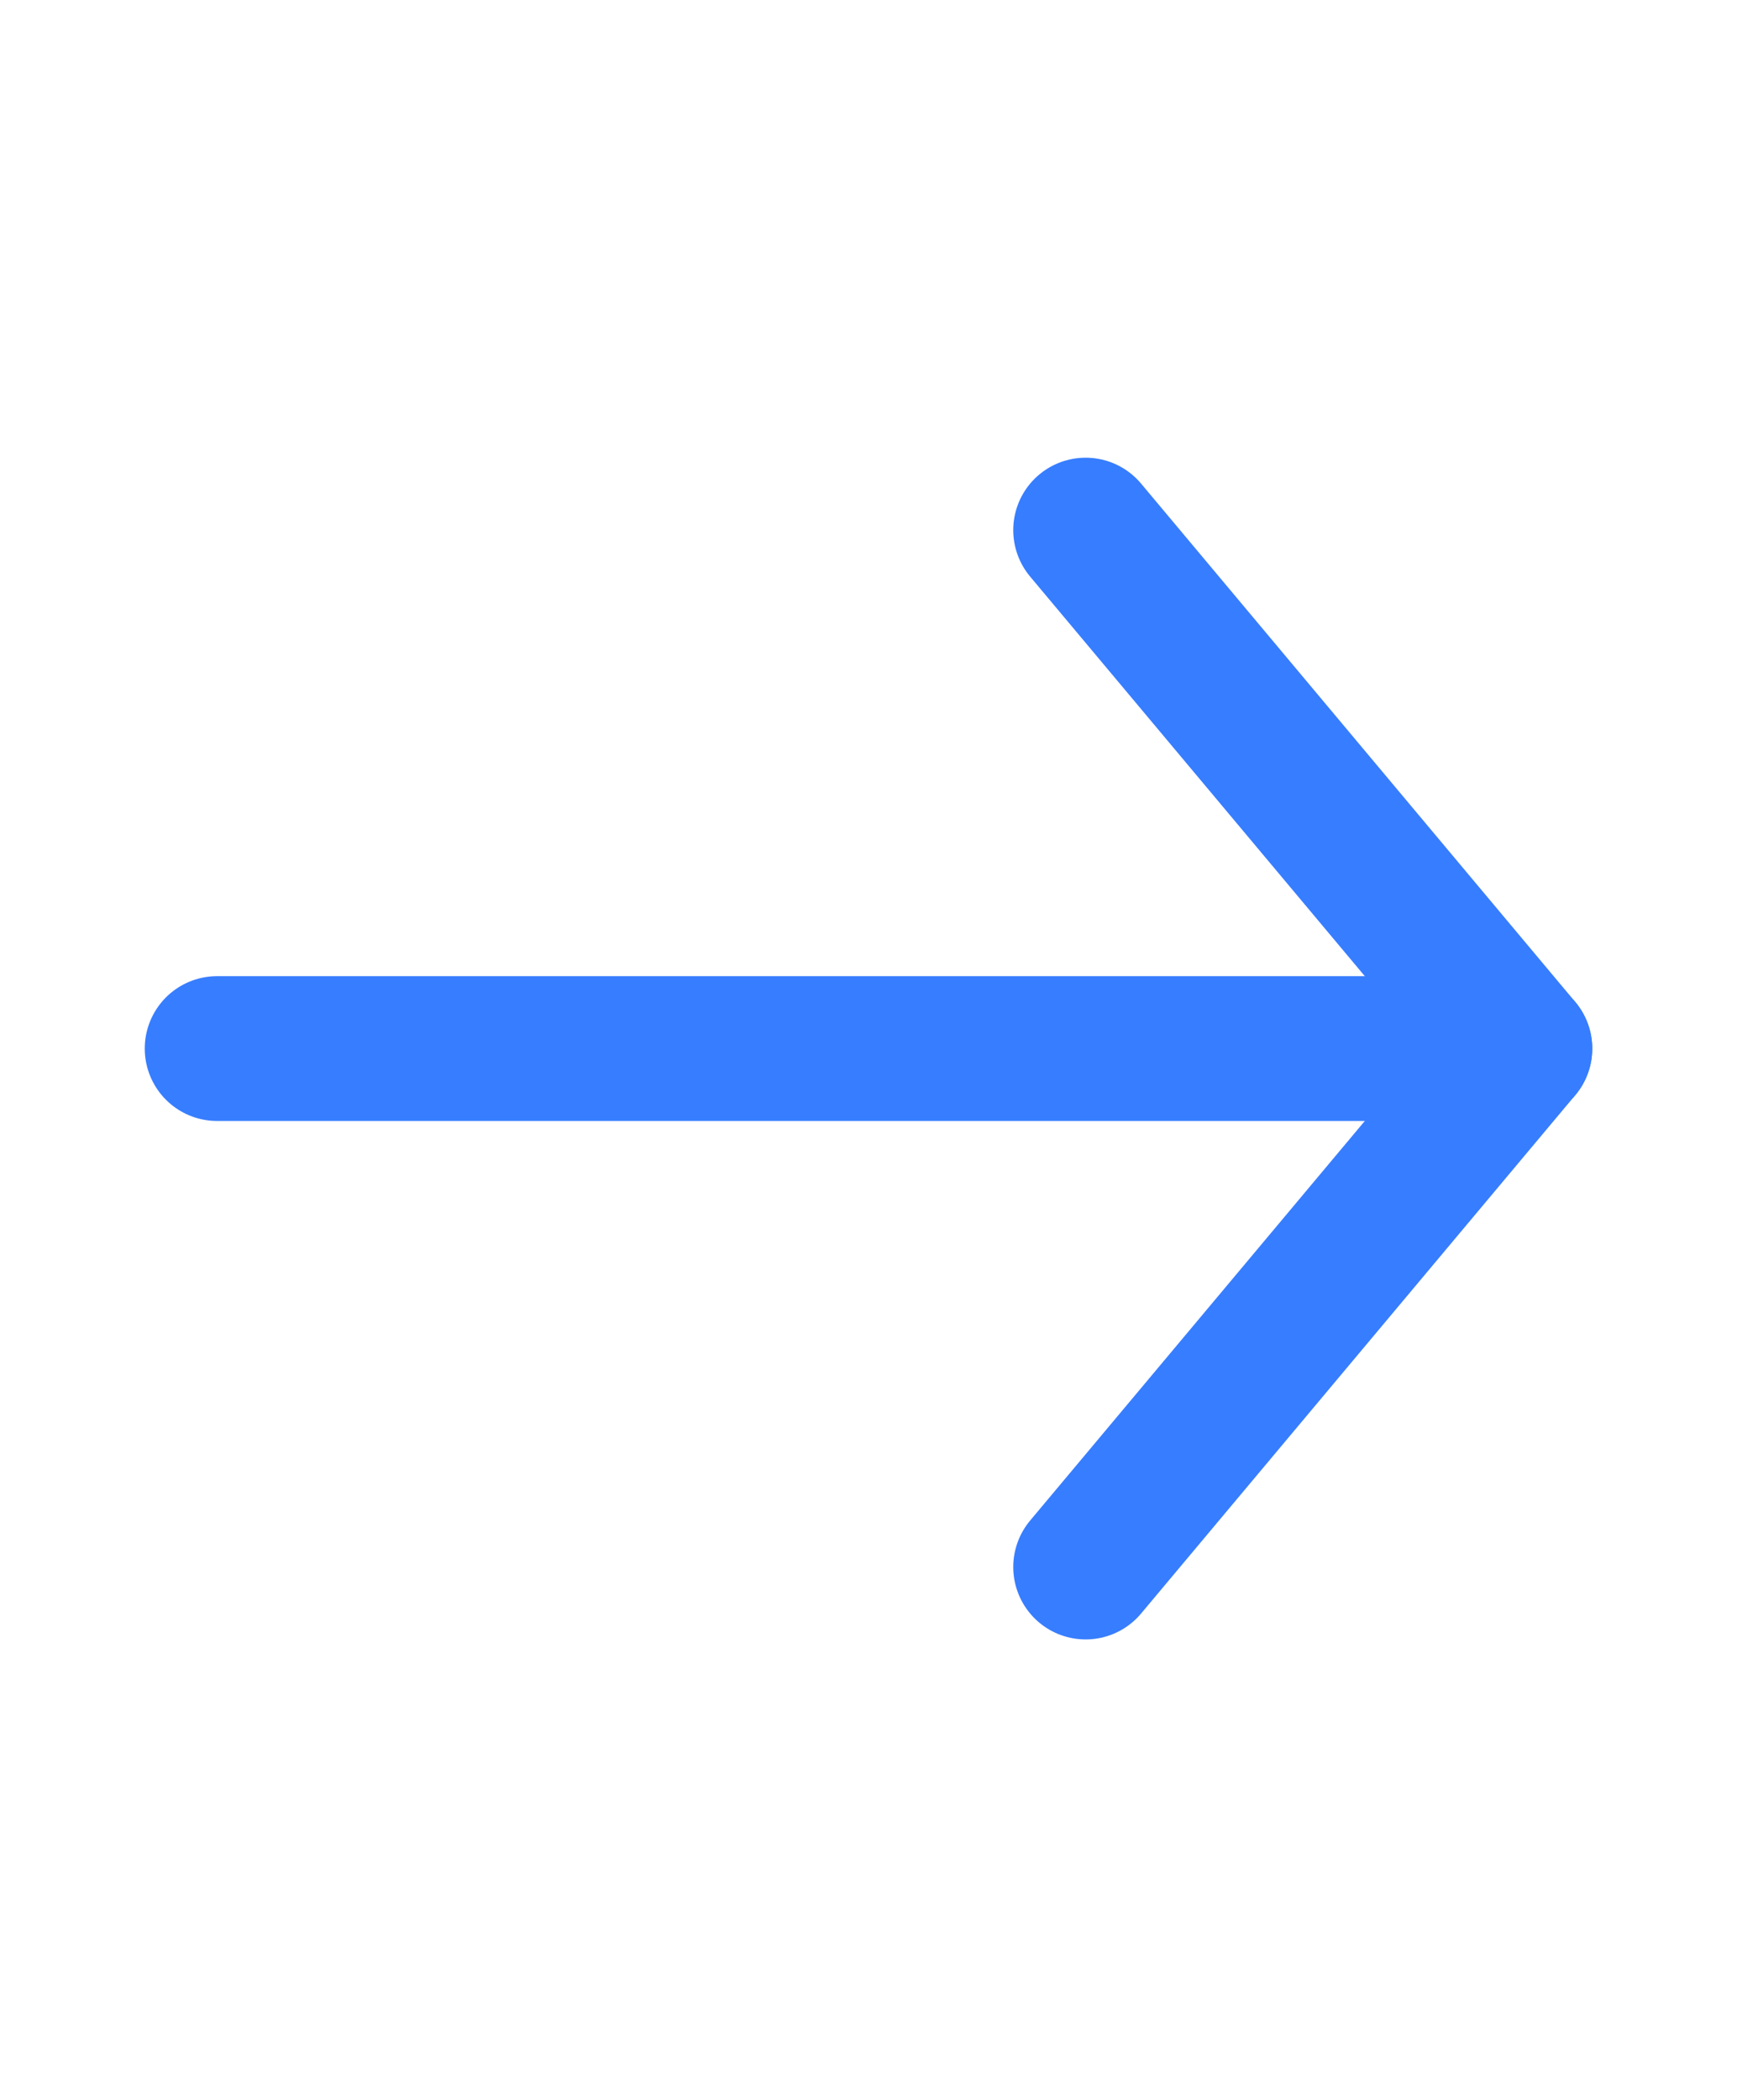 <svg width="24" height="29" viewBox="0 0 24 29" fill="none" xmlns="http://www.w3.org/2000/svg">
<path d="M15 21.641L21 14.481L15 7.321" stroke="#377DFF" stroke-width="2" stroke-linecap="round" stroke-linejoin="round"/>
<path d="M3 14.481H20" stroke="#377DFF" stroke-width="2" stroke-linecap="round" stroke-linejoin="round"/>
<path d="M21 14.481H20" stroke="#377DFF" stroke-width="2" stroke-linecap="round" stroke-linejoin="round"/>
</svg>
